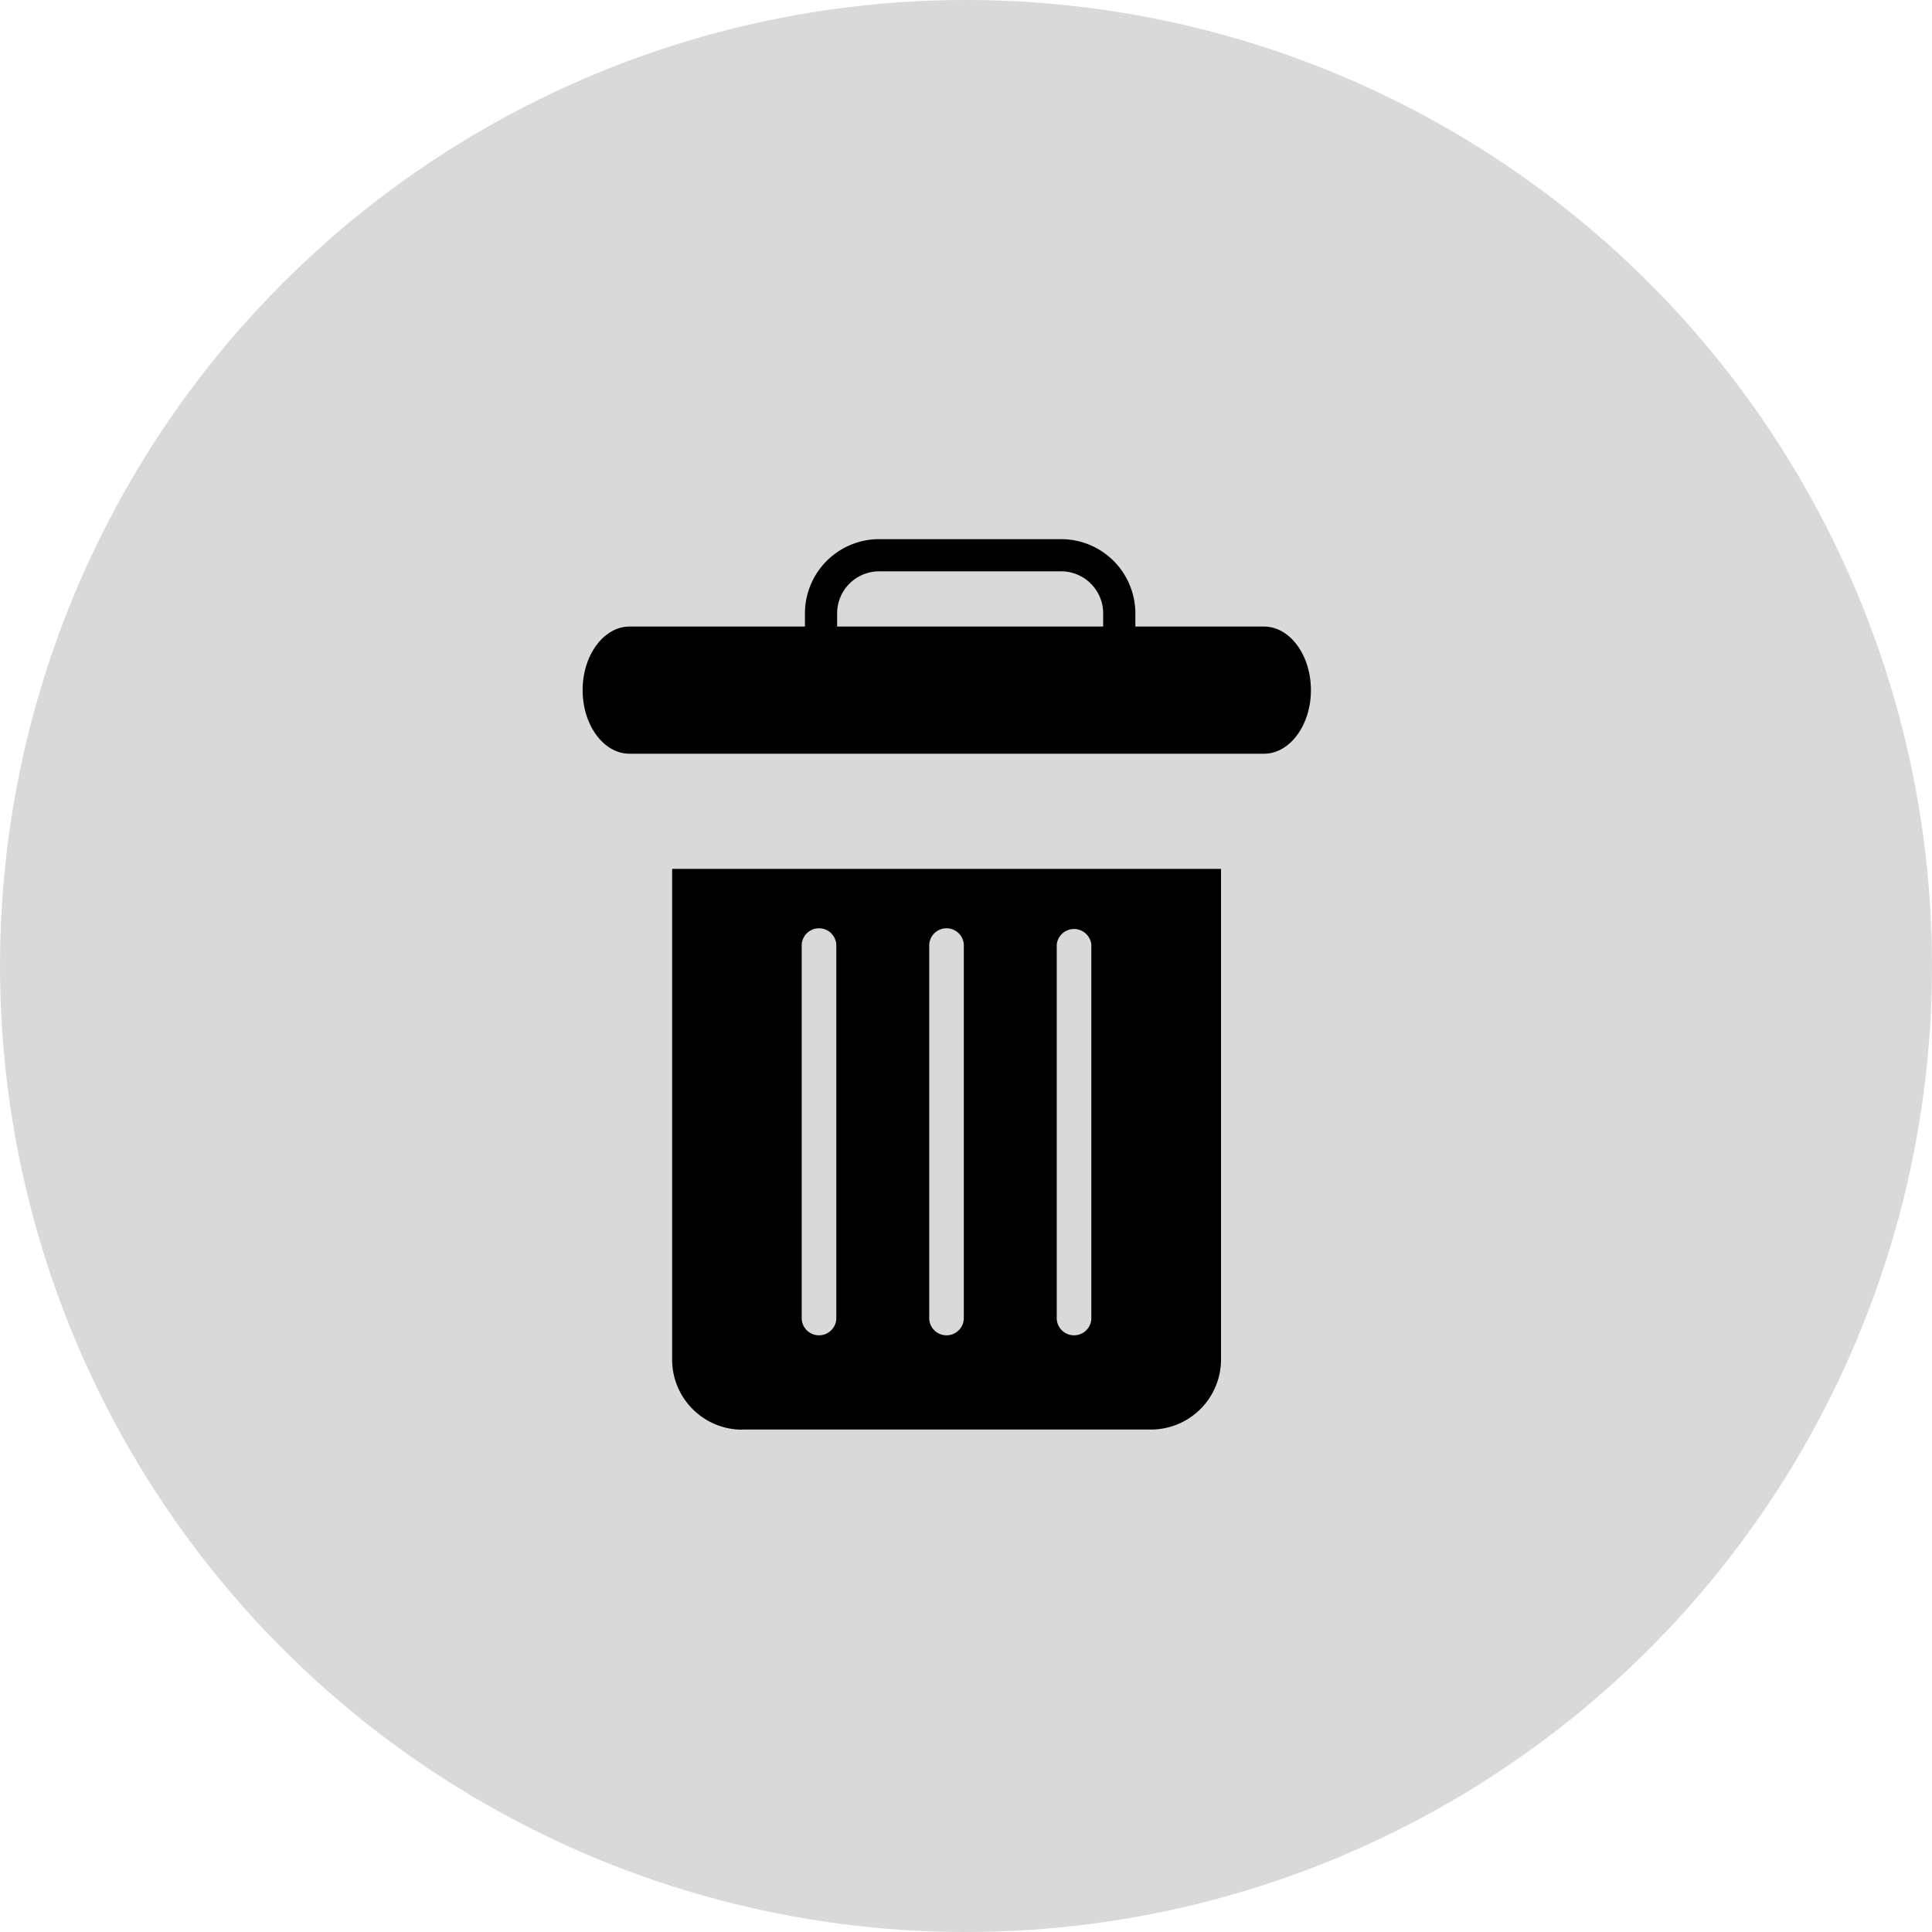 <svg xmlns="http://www.w3.org/2000/svg" xmlns:xlink="http://www.w3.org/1999/xlink" width="30" height="30" viewBox="0 0 30 30"><defs><style>.a{fill:#000000;opacity:0.15;}.b{fill:#000000;}.c{filter:url(#a);}</style><filter id="a" x="4.439" y="7.494" width="20.524" height="20.706" filterUnits="userSpaceOnUse"><feOffset dy="1" input="SourceAlpha"/><feGaussianBlur stdDeviation="2" result="b"/><feFlood flood-color="#455a64" flood-opacity="0.102"/><feComposite operator="in" in2="b"/><feComposite in="SourceGraphic"/></filter></defs><g transform="translate(-1788 -588)"><g transform="translate(1788 588)"><circle class="a" cx="15" cy="15" r="15"/></g><g transform="translate(1799.047 594.372)"><path class="b" d="M73.7,1.158A.653.653,0,0,1,74.376.5h2.779a.653.653,0,0,1,.676.657v.72h.5v-.72A1.154,1.154,0,0,0,77.155,0H74.376A1.154,1.154,0,0,0,73.2,1.158v.72h.5Zm0,0" transform="translate(-71.748 2)"/><g class="c" transform="matrix(1, 0, 0, 1, -11.05, -6.37)"><path class="b" d="M29.286,132.706h6.35a1.089,1.089,0,0,0,1.087-1.108V124H28.2v7.6a1.089,1.089,0,0,0,1.087,1.108Zm4.886-7.531a.27.27,0,0,1,.537,0v5.815a.269.269,0,0,1-.537,0Zm-1.98,0a.269.269,0,0,1,.537,0v5.815a.269.269,0,0,1-.537,0Zm-1.98,0a.269.269,0,0,1,.537,0v5.815a.269.269,0,0,1-.537,0Zm0,0" transform="translate(-17.76 -111.51)"/></g><path class="b" d="M.729,69.975H10.58c.4,0,.729-.442.729-.987S10.982,68,10.58,68H.729c-.4,0-.729.442-.729.987S.326,69.975.729,69.975Zm0,0" transform="translate(-2 -64.643)"/></g></g></svg>